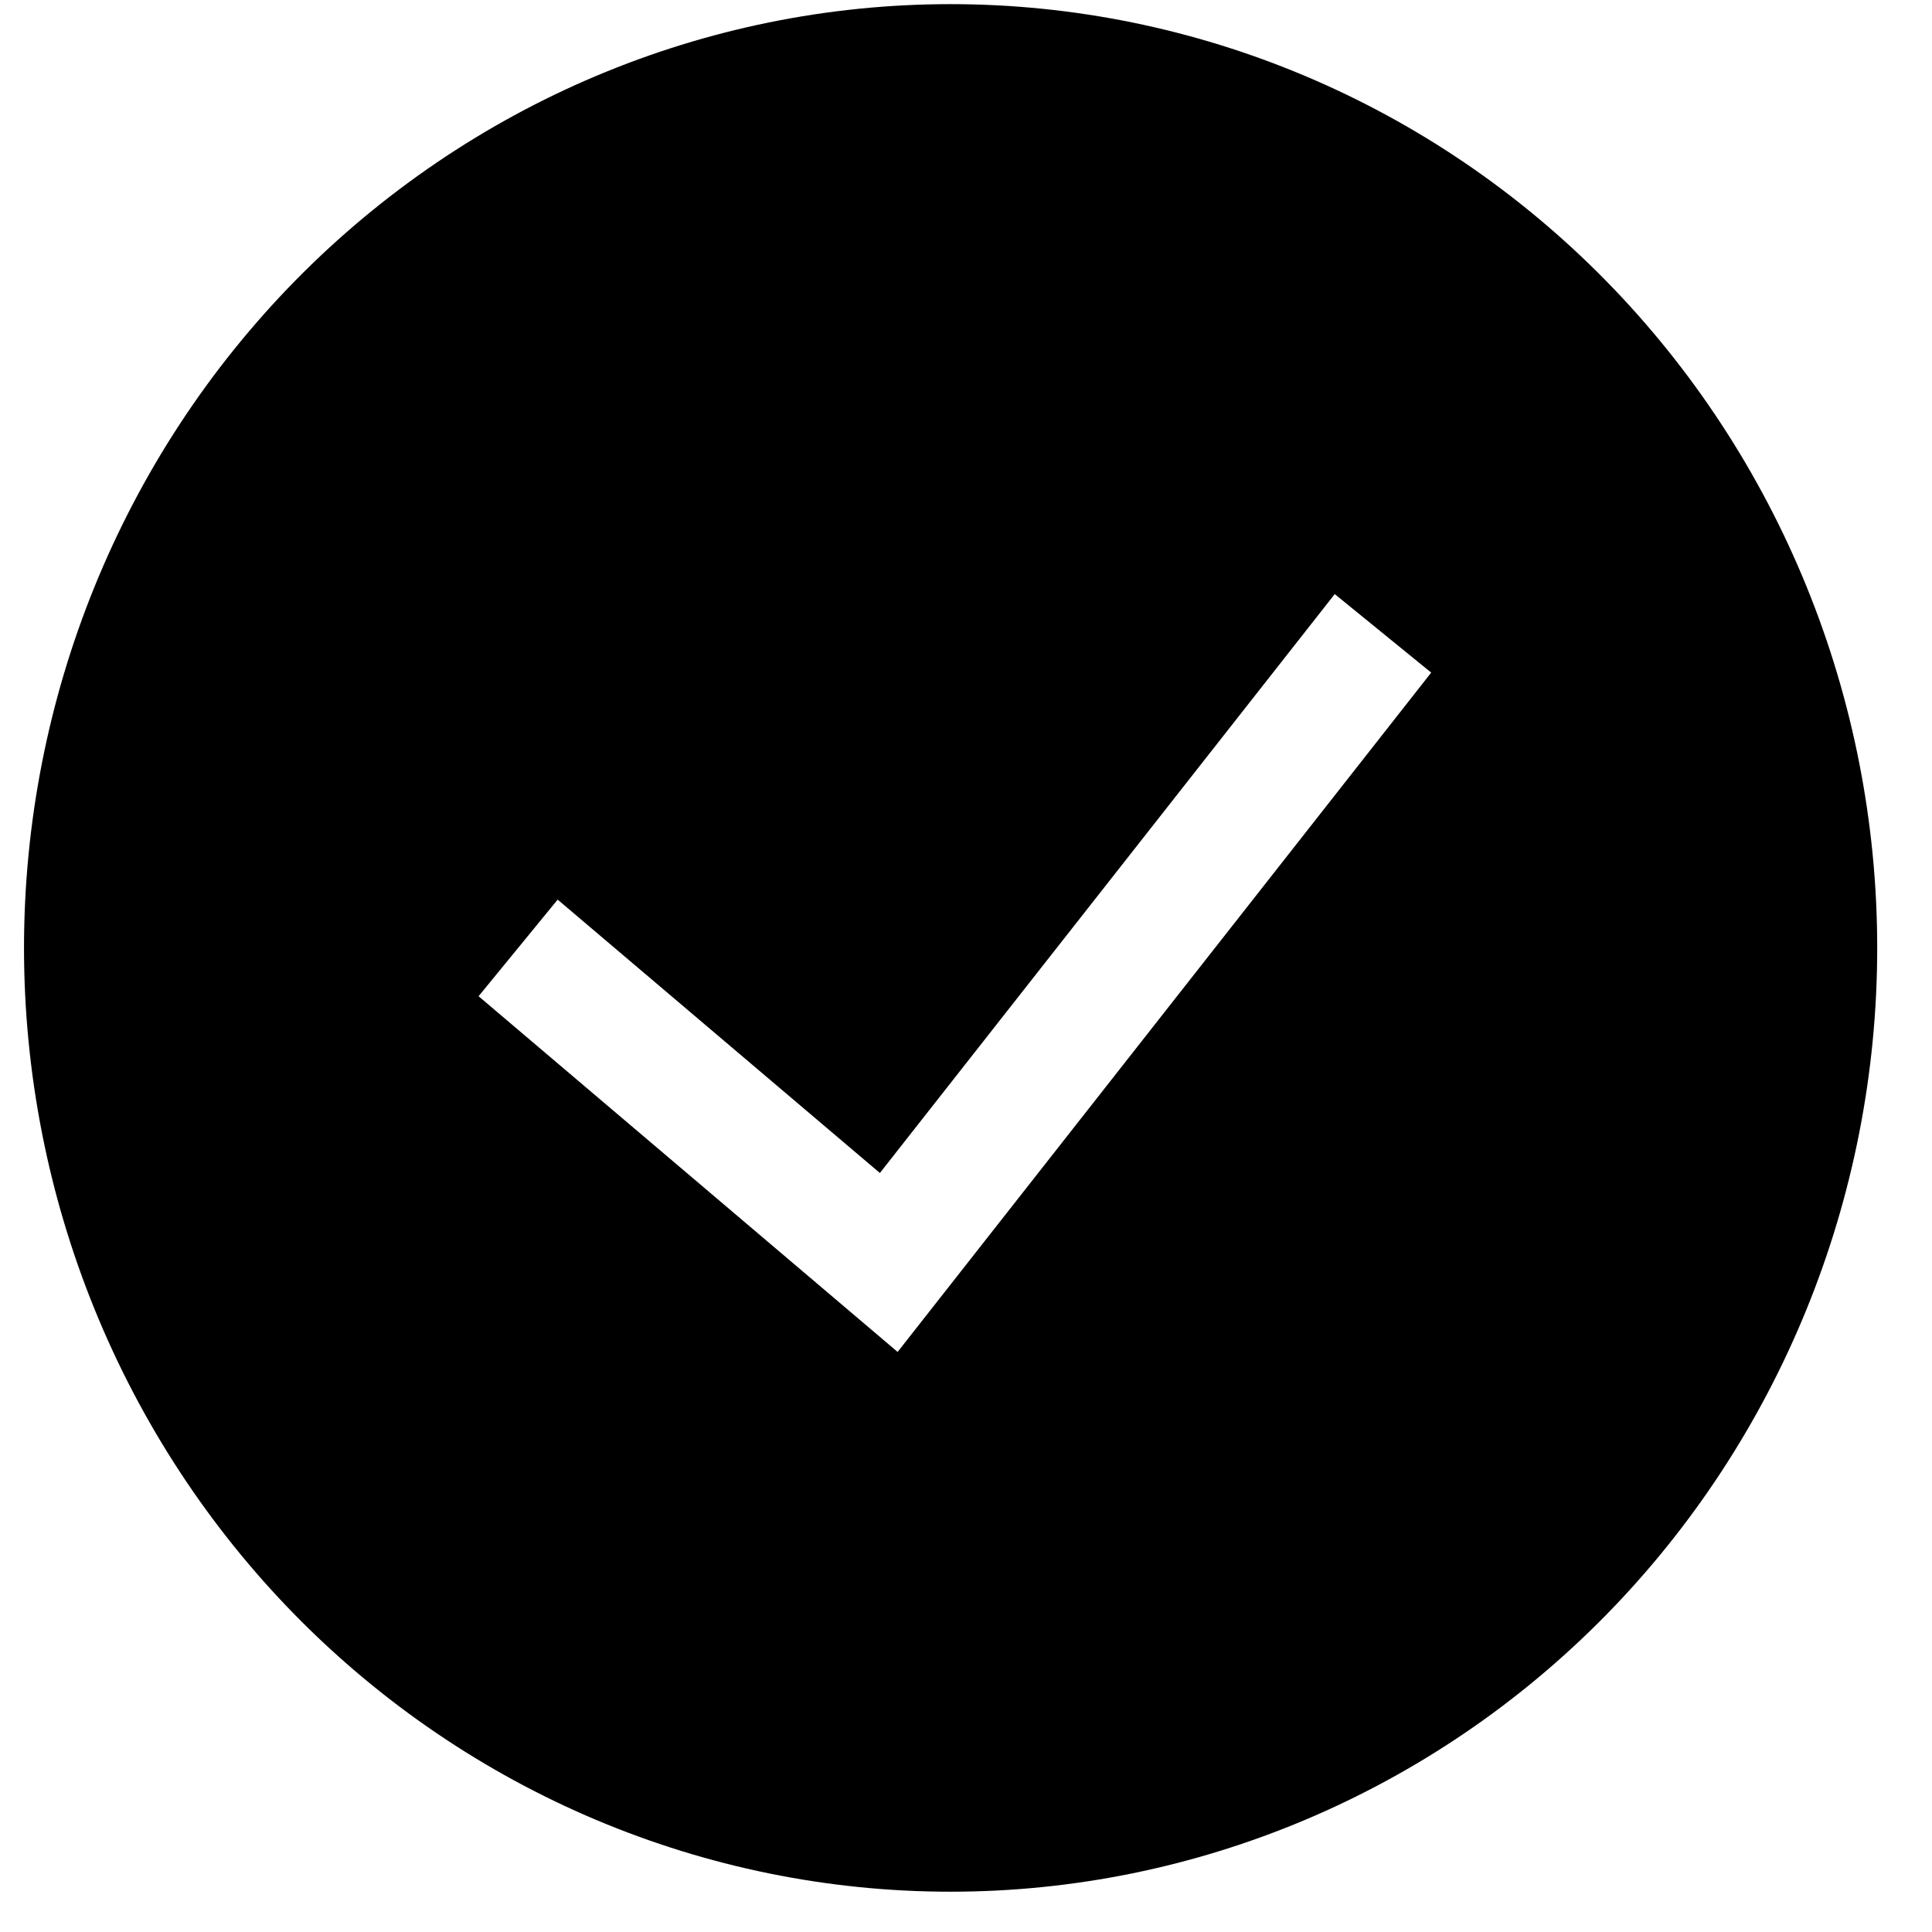 <svg width="14" height="14" viewBox="0 0 14 14" fill="none" xmlns="http://www.w3.org/2000/svg">
<g clip-path="url(#clip0_50_2622)">
<path fill-rule="evenodd" clip-rule="evenodd" d="M0.174 6.869C0.174 5.055 0.881 3.316 2.14 2.033C3.4 0.751 5.107 0.03 6.888 0.03C8.669 0.03 10.377 0.751 11.636 2.033C12.895 3.316 13.603 5.055 13.603 6.869C13.603 8.683 12.895 10.422 11.636 11.705C10.377 12.987 8.669 13.708 6.888 13.708C5.107 13.708 3.4 12.987 2.14 11.705C0.881 10.422 0.174 8.683 0.174 6.869H0.174ZM6.505 9.796L10.371 4.874L9.672 4.305L6.376 8.5L4.041 6.519L3.468 7.219L6.505 9.797V9.796Z" fill="black"/>
</g>
<defs>
<clipPath id="clip0_50_2622">
<rect width="13.429" height="13.678" fill="white" transform="translate(0.174 0.03)"/>
</clipPath>
</defs>
</svg>
